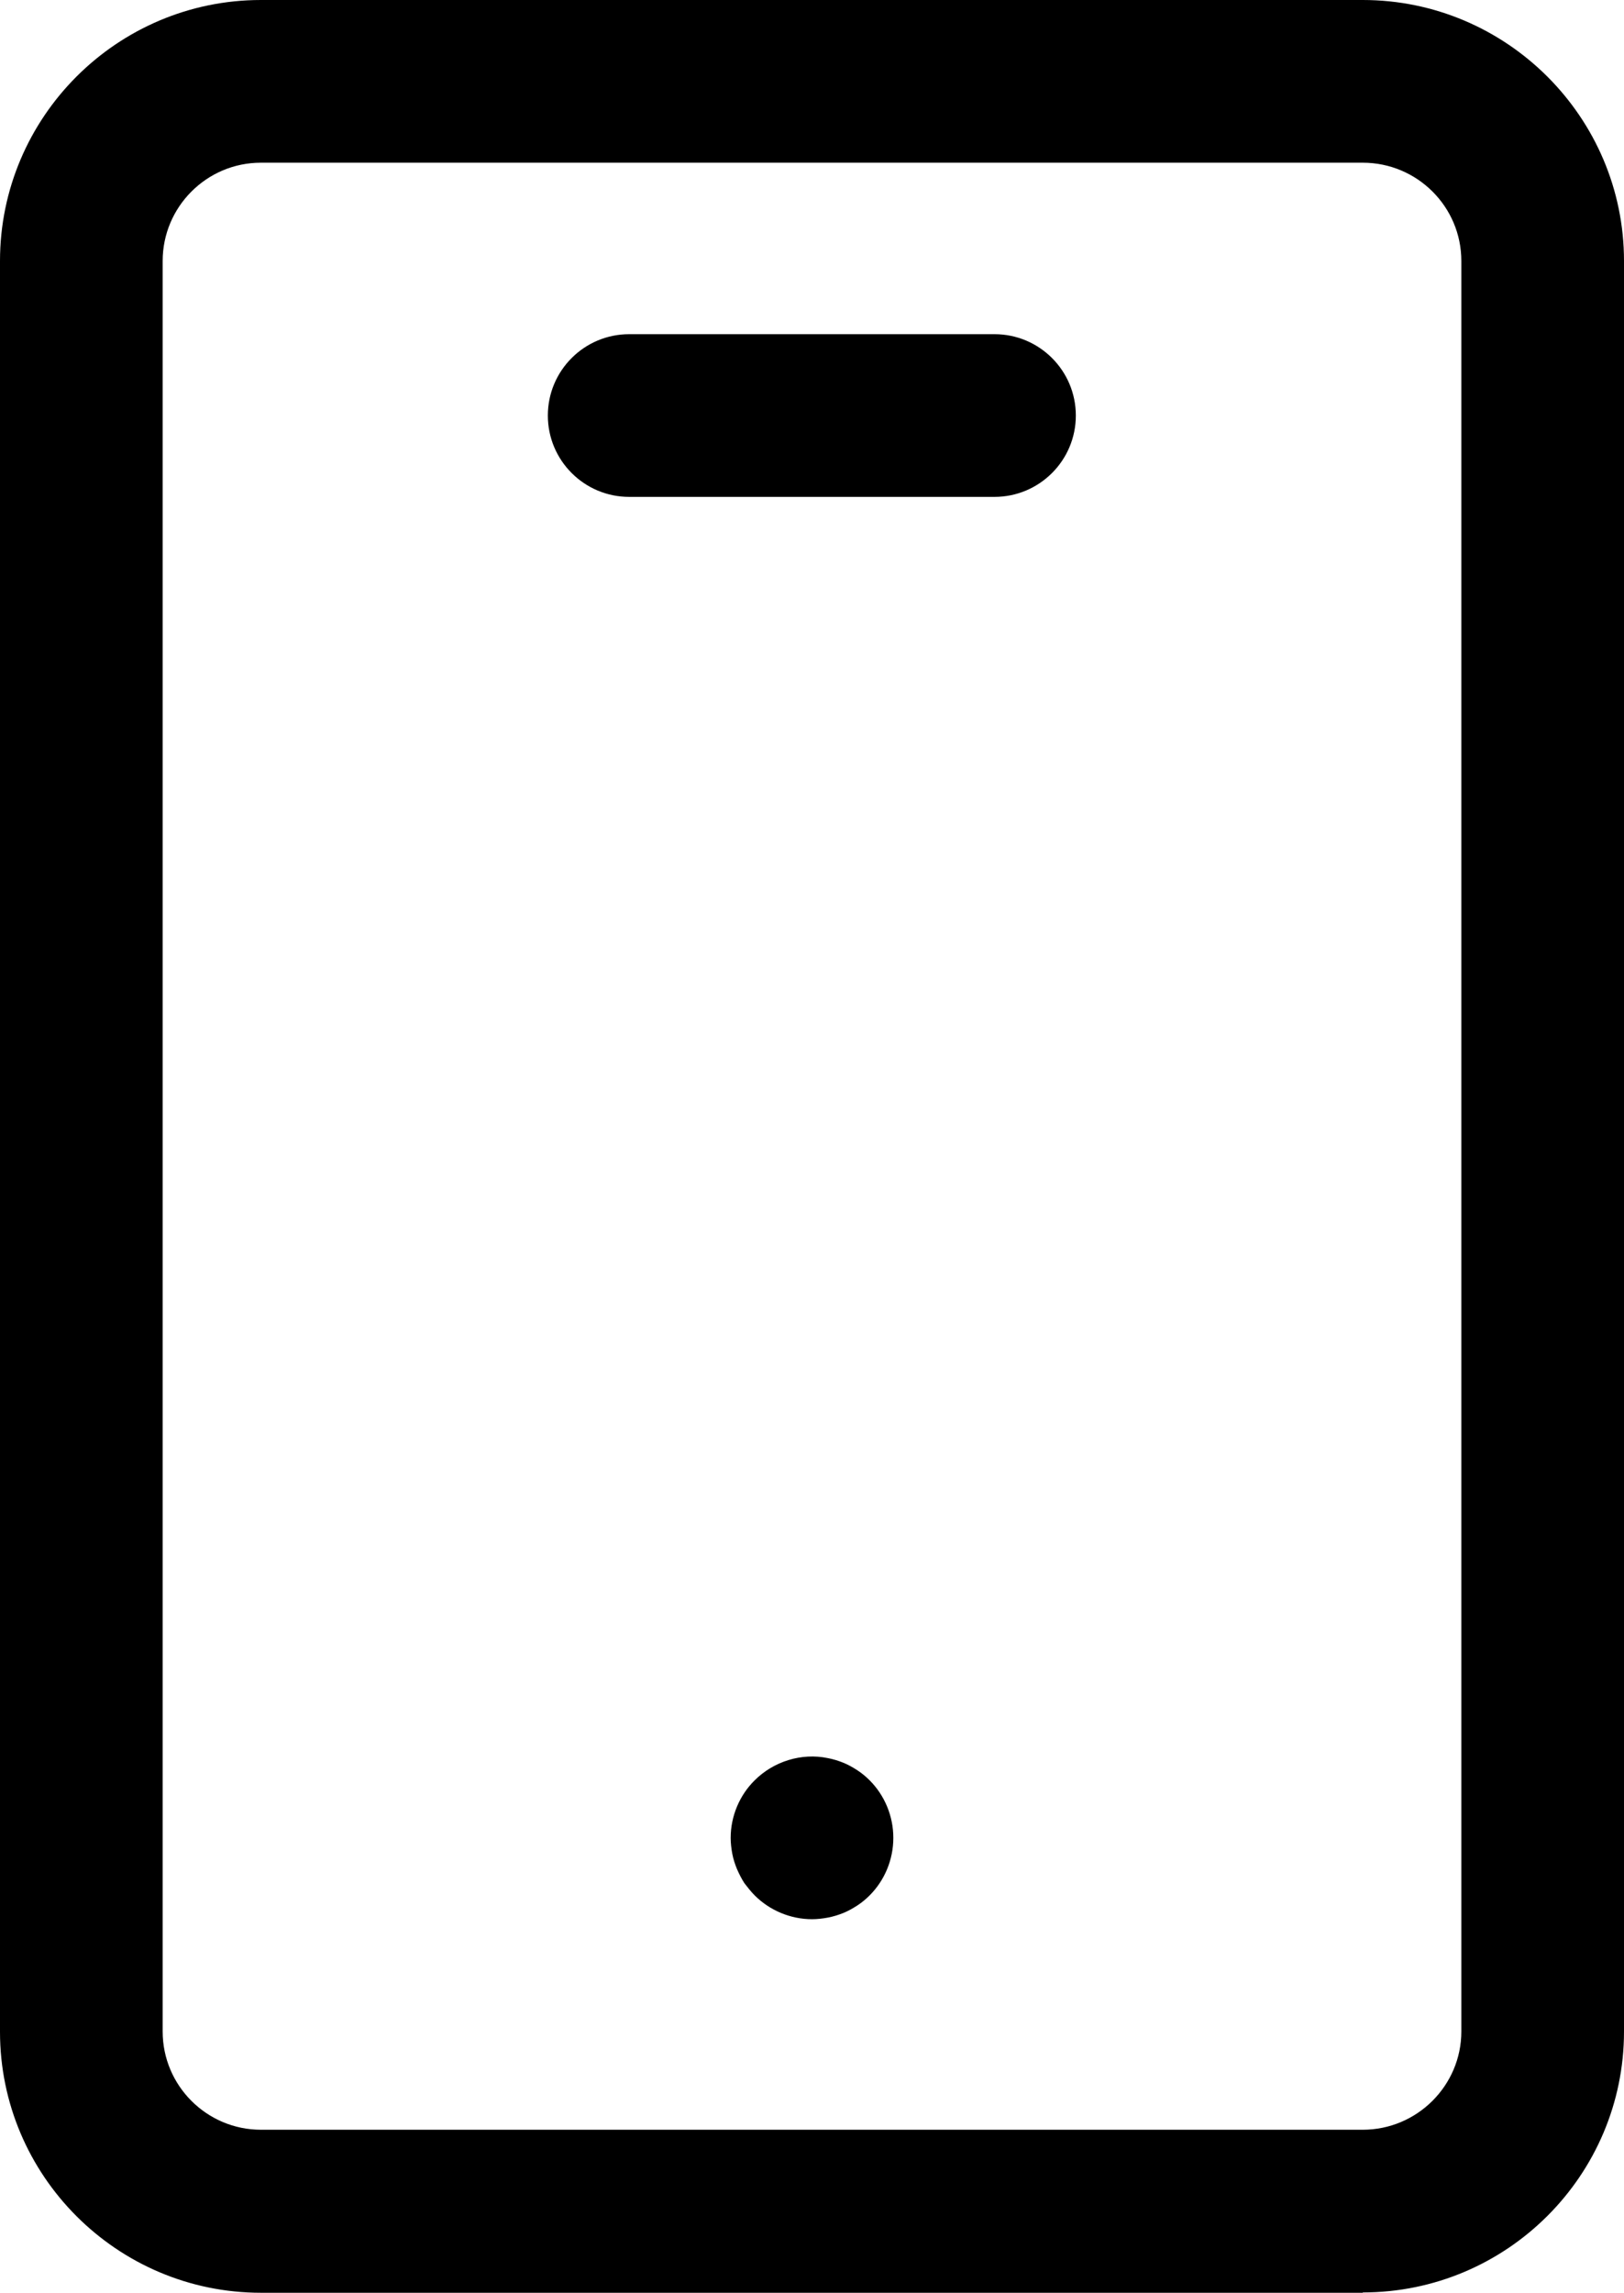 <?xml version="1.0" encoding="UTF-8"?>
<svg id="Layer_2" data-name="Layer 2" xmlns="http://www.w3.org/2000/svg" viewBox="0 0 49.92 70.46">
  <g id="Layer_1-2" data-name="Layer 1">
    <g>
      <path d="M24.96,58.98c-.66,0-1.3-.27-1.76-.73-.12-.12-.22-.25-.32-.38-.09-.14-.16-.28-.23-.44-.06-.15-.11-.3-.14-.46-.03-.16-.05-.33-.05-.49,0-.66.27-1.31.74-1.77.58-.58,1.44-.85,2.25-.68.16.03.32.08.47.14.15.06.29.14.43.23.14.09.27.2.38.31.47.47.73,1.11.73,1.77s-.26,1.3-.73,1.77c-.11.11-.24.22-.38.31-.14.09-.28.17-.43.23-.15.06-.31.11-.47.14s-.33.05-.49.05Z"/>
      <path d="M41.89,70.46H8.02c-4.42,0-8.02-3.6-8.02-8.02V8.02C0,3.6,3.6,0,8.02,0h33.87c4.42,0,8.03,3.6,8.03,8.02v54.41c0,4.42-3.6,8.02-8.03,8.02ZM8.02,5c-1.67,0-3.02,1.36-3.02,3.02v54.41c0,1.67,1.36,3.02,3.02,3.02h33.87c1.67,0,3.03-1.36,3.03-3.02V8.02c0-1.67-1.36-3.02-3.03-3.02H8.02Z"/>
      <path d="M30.57,15.27h-11.23c-1.38,0-2.5-1.12-2.5-2.5s1.12-2.5,2.5-2.5h11.23c1.38,0,2.5,1.12,2.5,2.5s-1.12,2.5-2.5,2.5Z"/>
    </g>
  </g>
</svg>